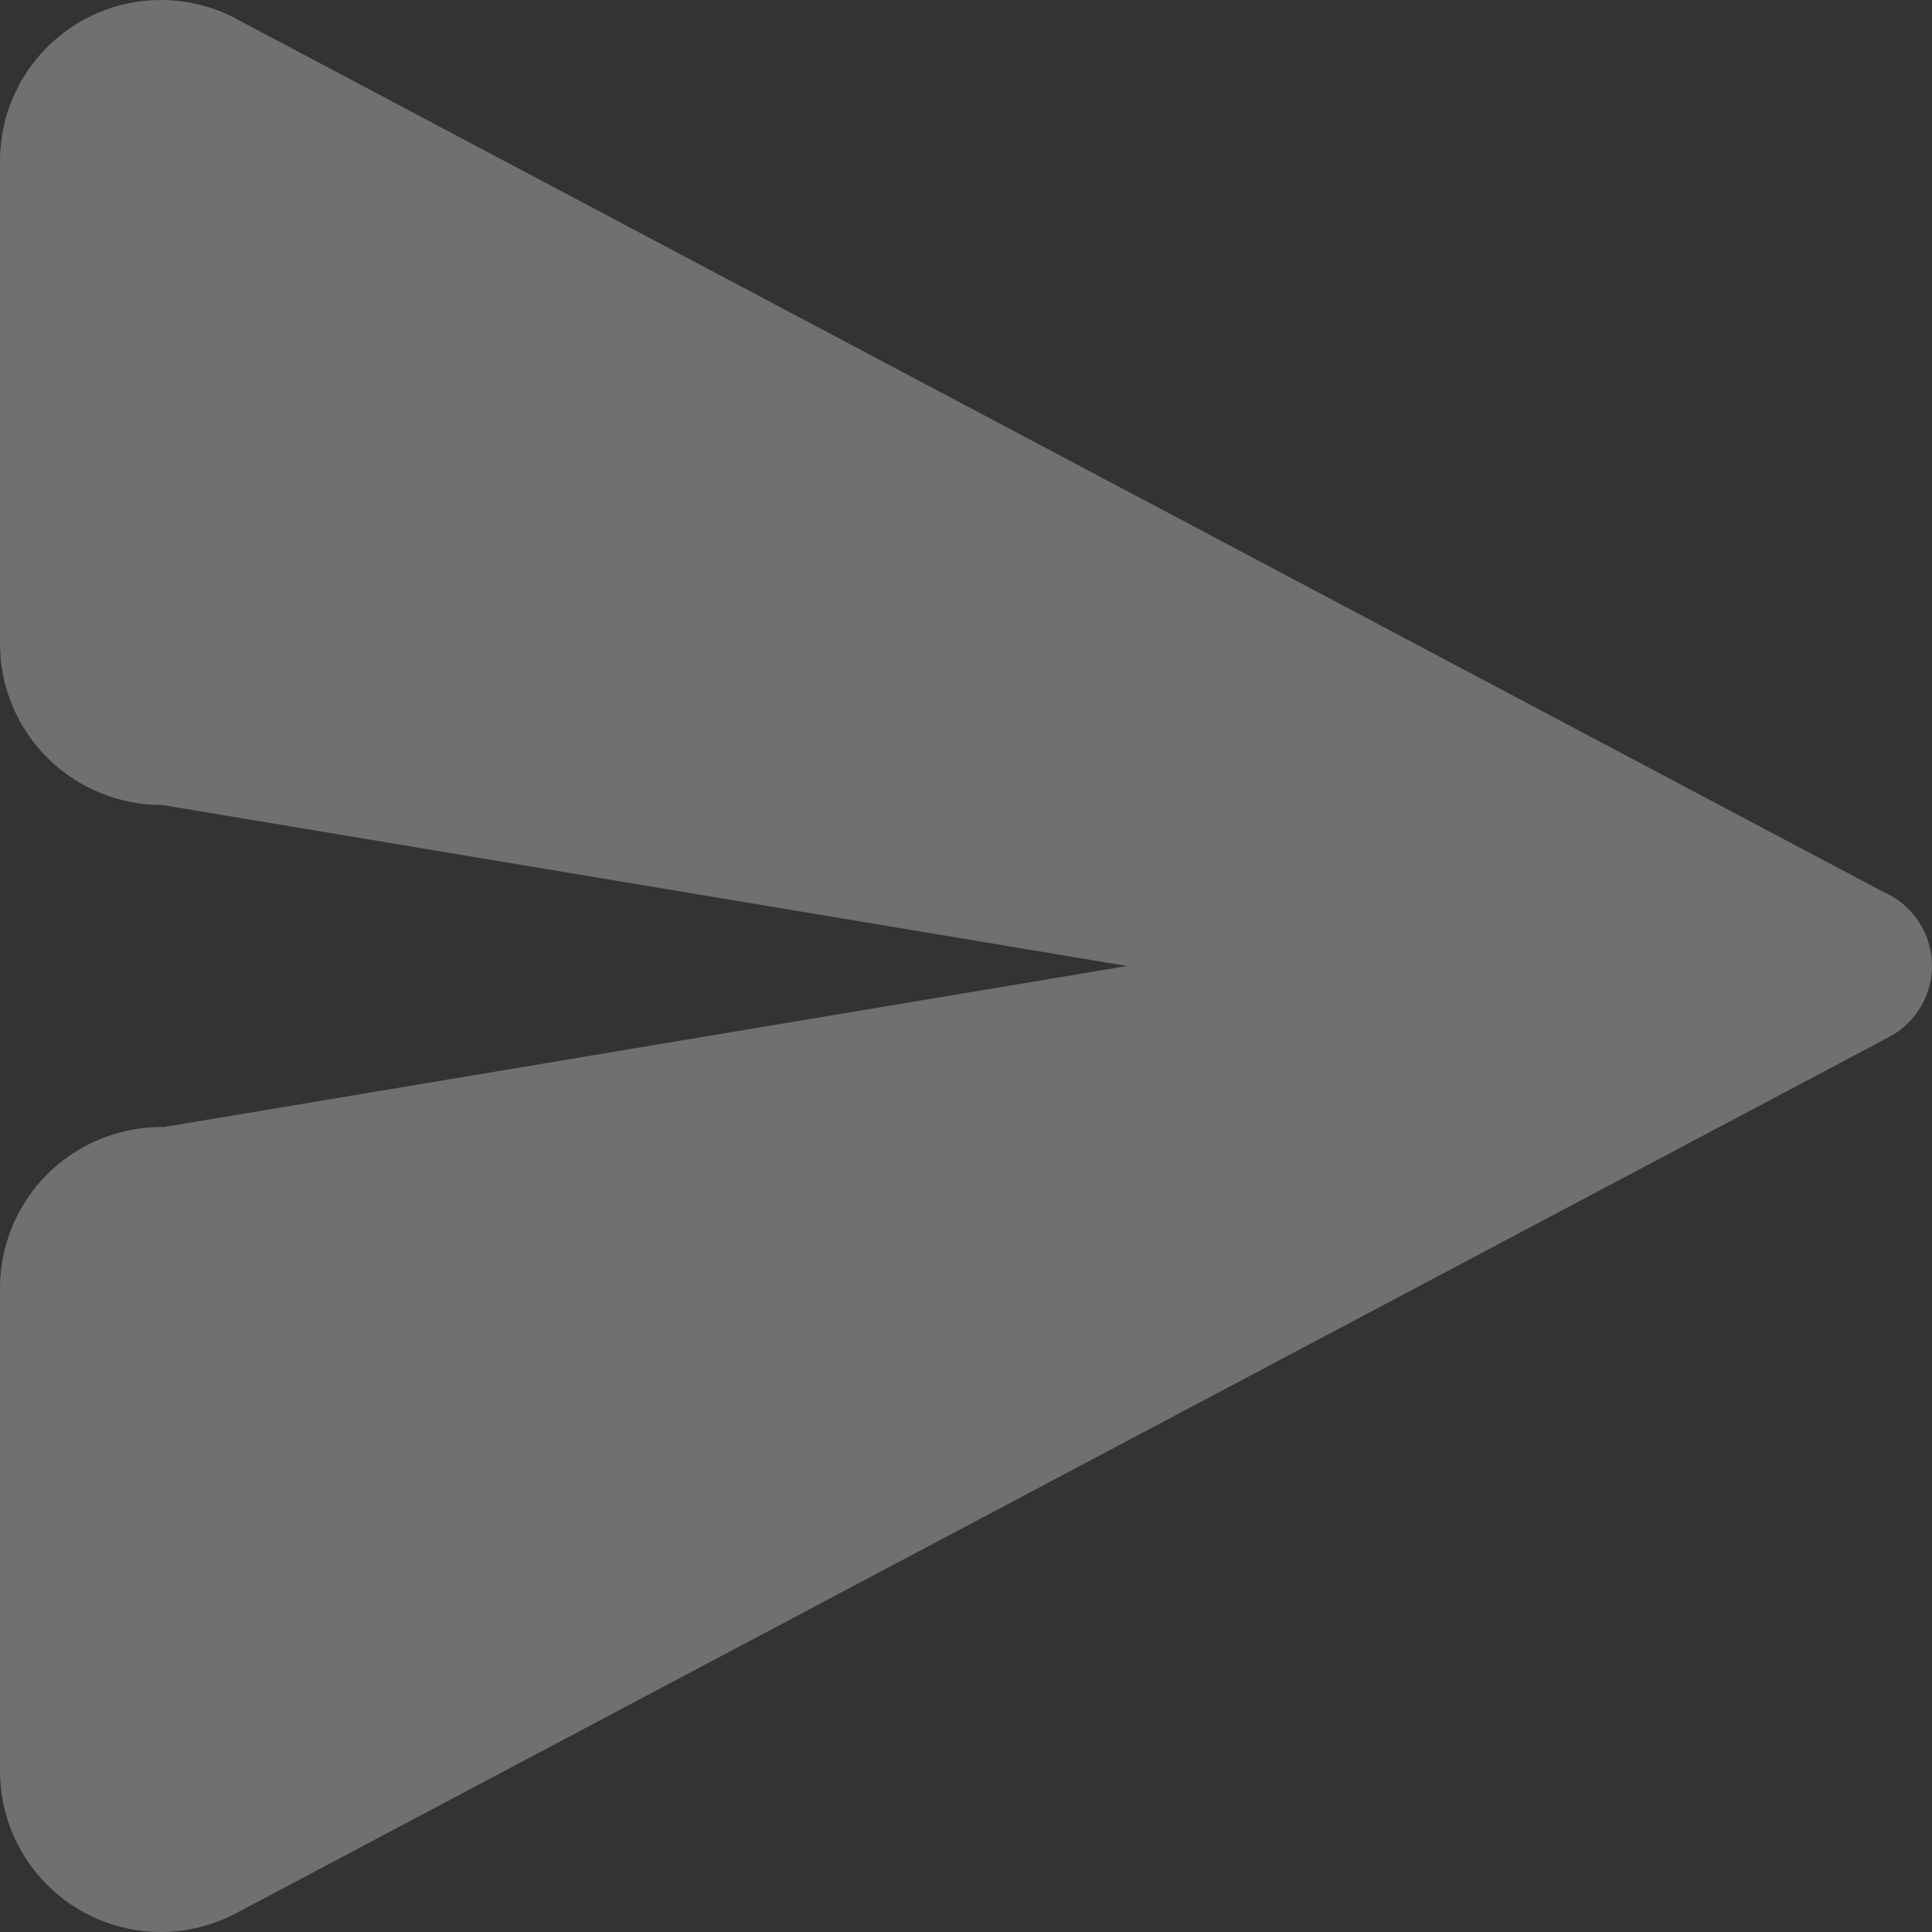 <svg width="16" height="16" viewBox="0 0 16 16" fill="none" xmlns="http://www.w3.org/2000/svg">
<rect x="0" y="0" width="16" height="16" fill="#333333" stroke="none"/>
<path fill-rule="evenodd" clip-rule="evenodd" d="M1.333 0C0.597 0 0 0.597 0 1.333V5.333C0.001 5.899 0.359 6.403 0.893 6.59C1.035 6.64 1.183 6.666 1.333 6.667C1.338 6.667 1.343 6.667 1.348 6.667L9.333 8L1.348 9.335C1.343 9.334 1.338 9.334 1.333 9.333C1.183 9.334 1.034 9.36 0.892 9.41C0.358 9.597 0.001 10.101 0 10.667V14.667C0 15.403 0.597 16 1.333 16C1.565 16 1.793 15.938 1.995 15.823H1.996L15.594 8.615L15.595 8.612C15.84 8.507 15.999 8.267 16 8C16 7.732 15.84 7.49 15.594 7.385L1.996 0.177C1.794 0.061 1.566 0 1.333 0Z" fill="white" fill-opacity="0.3"/>
<mask id="mask0_6199_129552" style="mask-type:luminance" maskUnits="userSpaceOnUse" x="0" y="0" width="16" height="16">
<path fill-rule="evenodd" clip-rule="evenodd" d="M1.333 0C0.597 0 0 0.597 0 1.333V5.333C0.001 5.899 0.359 6.403 0.893 6.59C1.035 6.64 1.183 6.666 1.333 6.667C1.338 6.667 1.343 6.667 1.348 6.667L9.333 8L1.348 9.335C1.343 9.334 1.338 9.334 1.333 9.333C1.183 9.334 1.034 9.36 0.892 9.41C0.358 9.597 0.001 10.101 0 10.667V14.667C0 15.403 0.597 16 1.333 16C1.565 16 1.793 15.938 1.995 15.823H1.996L15.594 8.615L15.595 8.612C15.84 8.507 15.999 8.267 16 8C16 7.732 15.84 7.49 15.594 7.385L1.996 0.177C1.794 0.061 1.566 0 1.333 0Z" fill="white"/>
</mask>
<g mask="url(#mask0_6199_129552)">
</g>
</svg>
